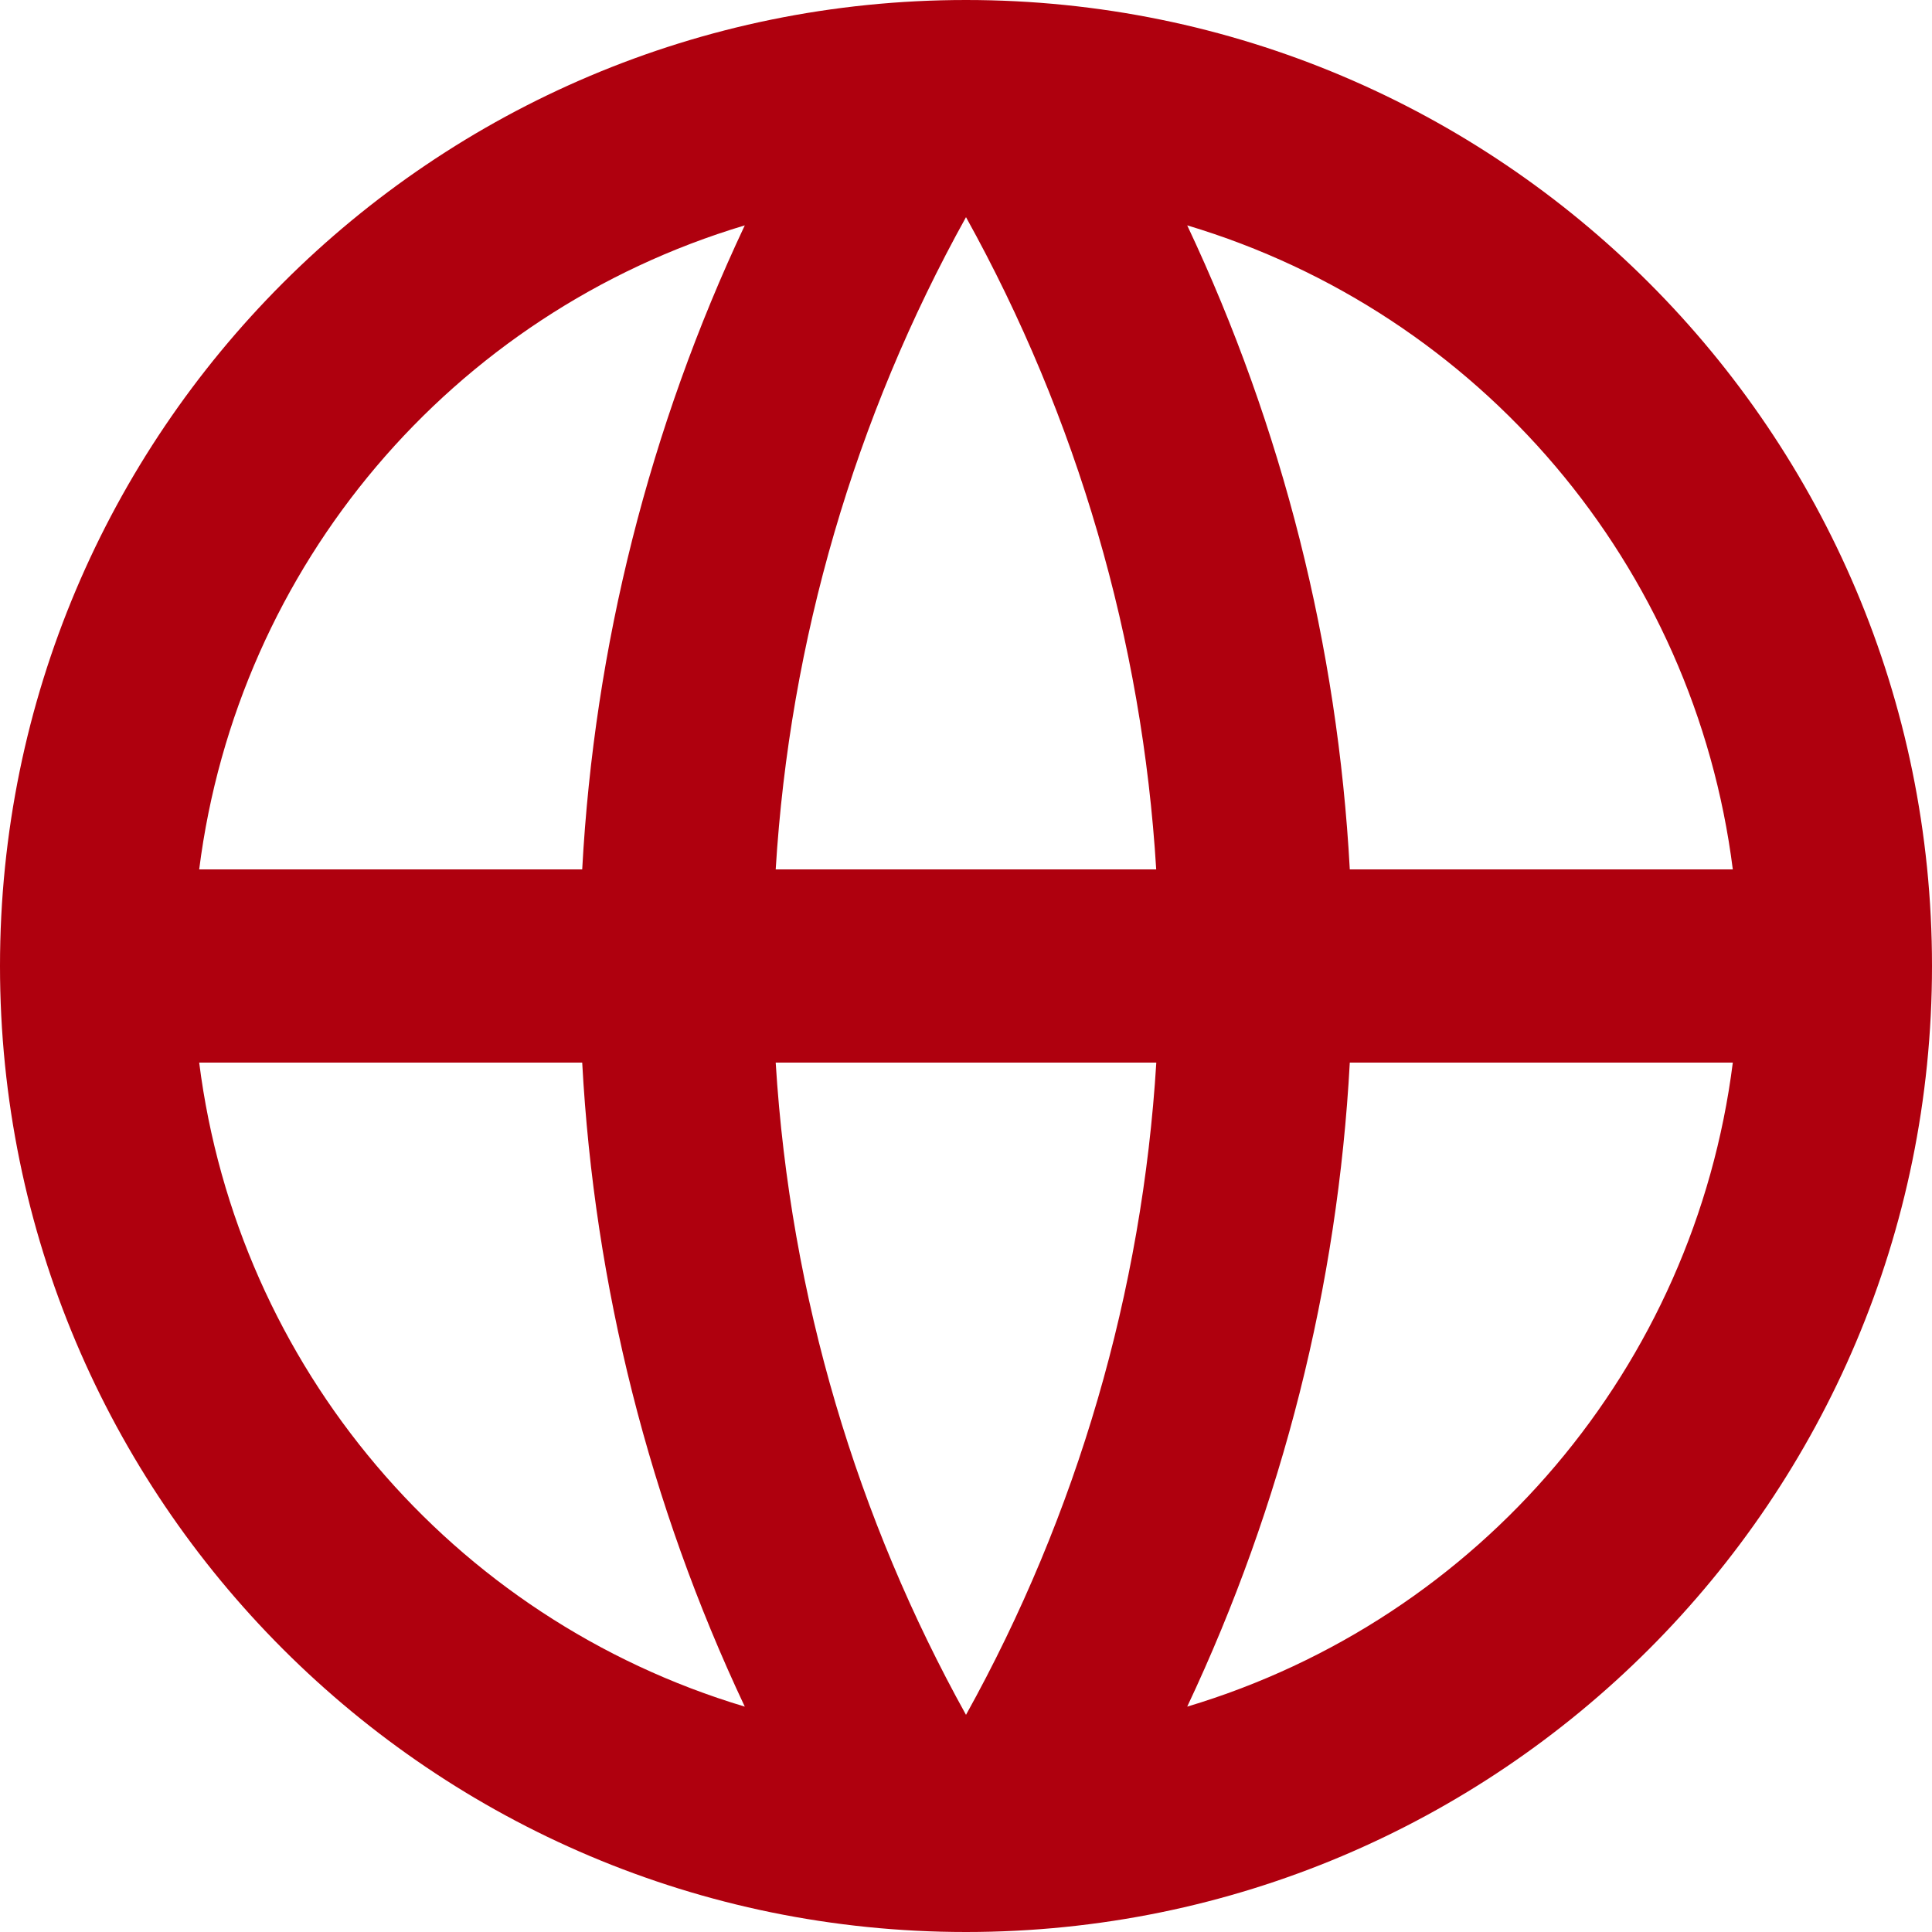 <svg width="20" height="20" viewBox="0 0 20 20" fill="none" xmlns="http://www.w3.org/2000/svg">
<path fill-rule="evenodd" clip-rule="evenodd" d="M10 20C4.477 20 0 15.523 0 10C0 4.477 4.477 0 10 0C15.523 0 20 4.477 20 10C20 15.523 15.523 20 10 20ZM7.71 17.667C6.723 15.574 6.152 13.31 6.027 11H2.062C2.46 14.144 4.674 16.758 7.71 17.667ZM10 17.752C8.878 15.73 8.181 13.439 8.03 11H11.97C11.825 13.37 11.152 15.677 10 17.752ZM17.938 11H13.973C13.848 13.31 13.277 15.574 12.29 17.667C15.326 16.758 17.54 14.144 17.938 11ZM6.027 9H2.062C2.46 5.856 4.674 3.242 7.71 2.333C6.723 4.426 6.152 6.69 6.027 9ZM11.969 9C11.825 6.631 11.152 4.324 10 2.248C8.848 4.323 8.175 6.631 8.03 9H8.031H11.969ZM13.973 9C13.848 6.69 13.277 4.426 12.29 2.333C15.326 3.242 17.54 5.856 17.938 9H13.973Z" fill="#AF000E"/>
</svg>
